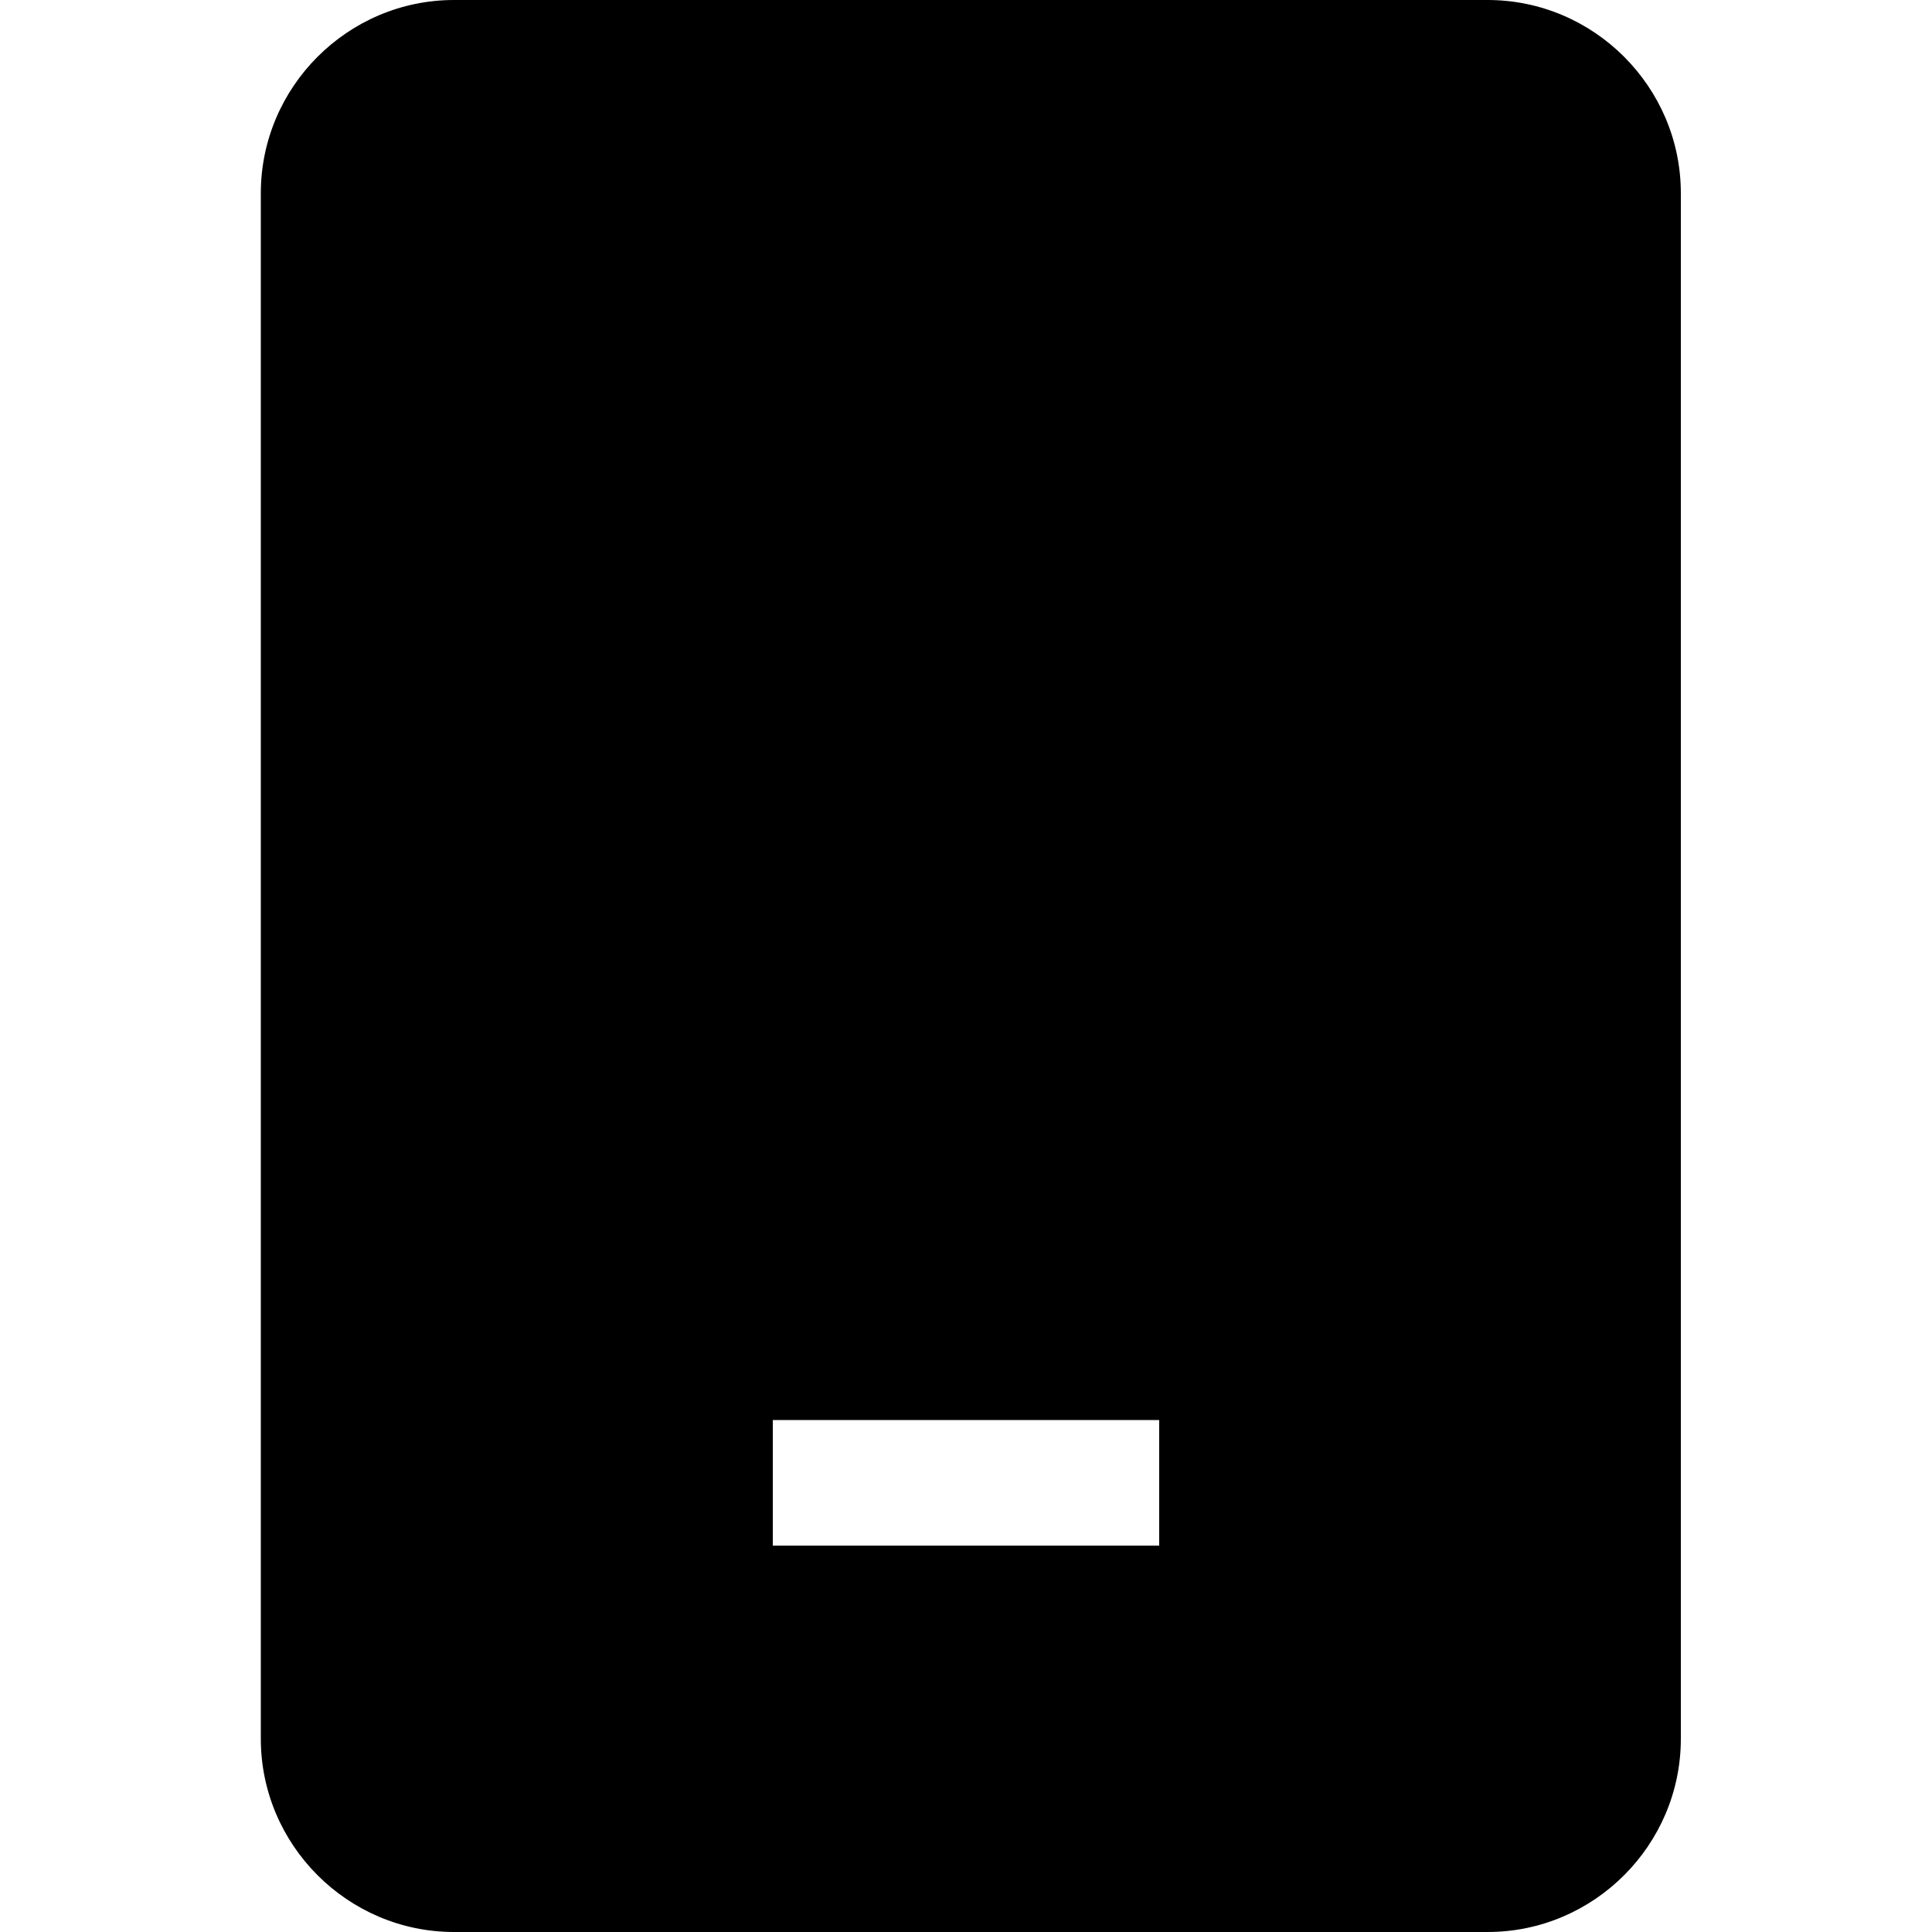 <svg xmlns="http://www.w3.org/2000/svg" viewBox="0 0 20 20" fill="currentColor">
    <path fill-rule="evenodd" clip-rule="evenodd" d="M2.7,2c0-1.1,0.9-2,2-2h10.7c1.1,0,2,0.9,2,2v16c0,1.1-0.9,2-2,2H4.7c-1.1,0-2-0.9-2-2V2z M8,16h4v-1.3H8V16z"></path>
</svg>